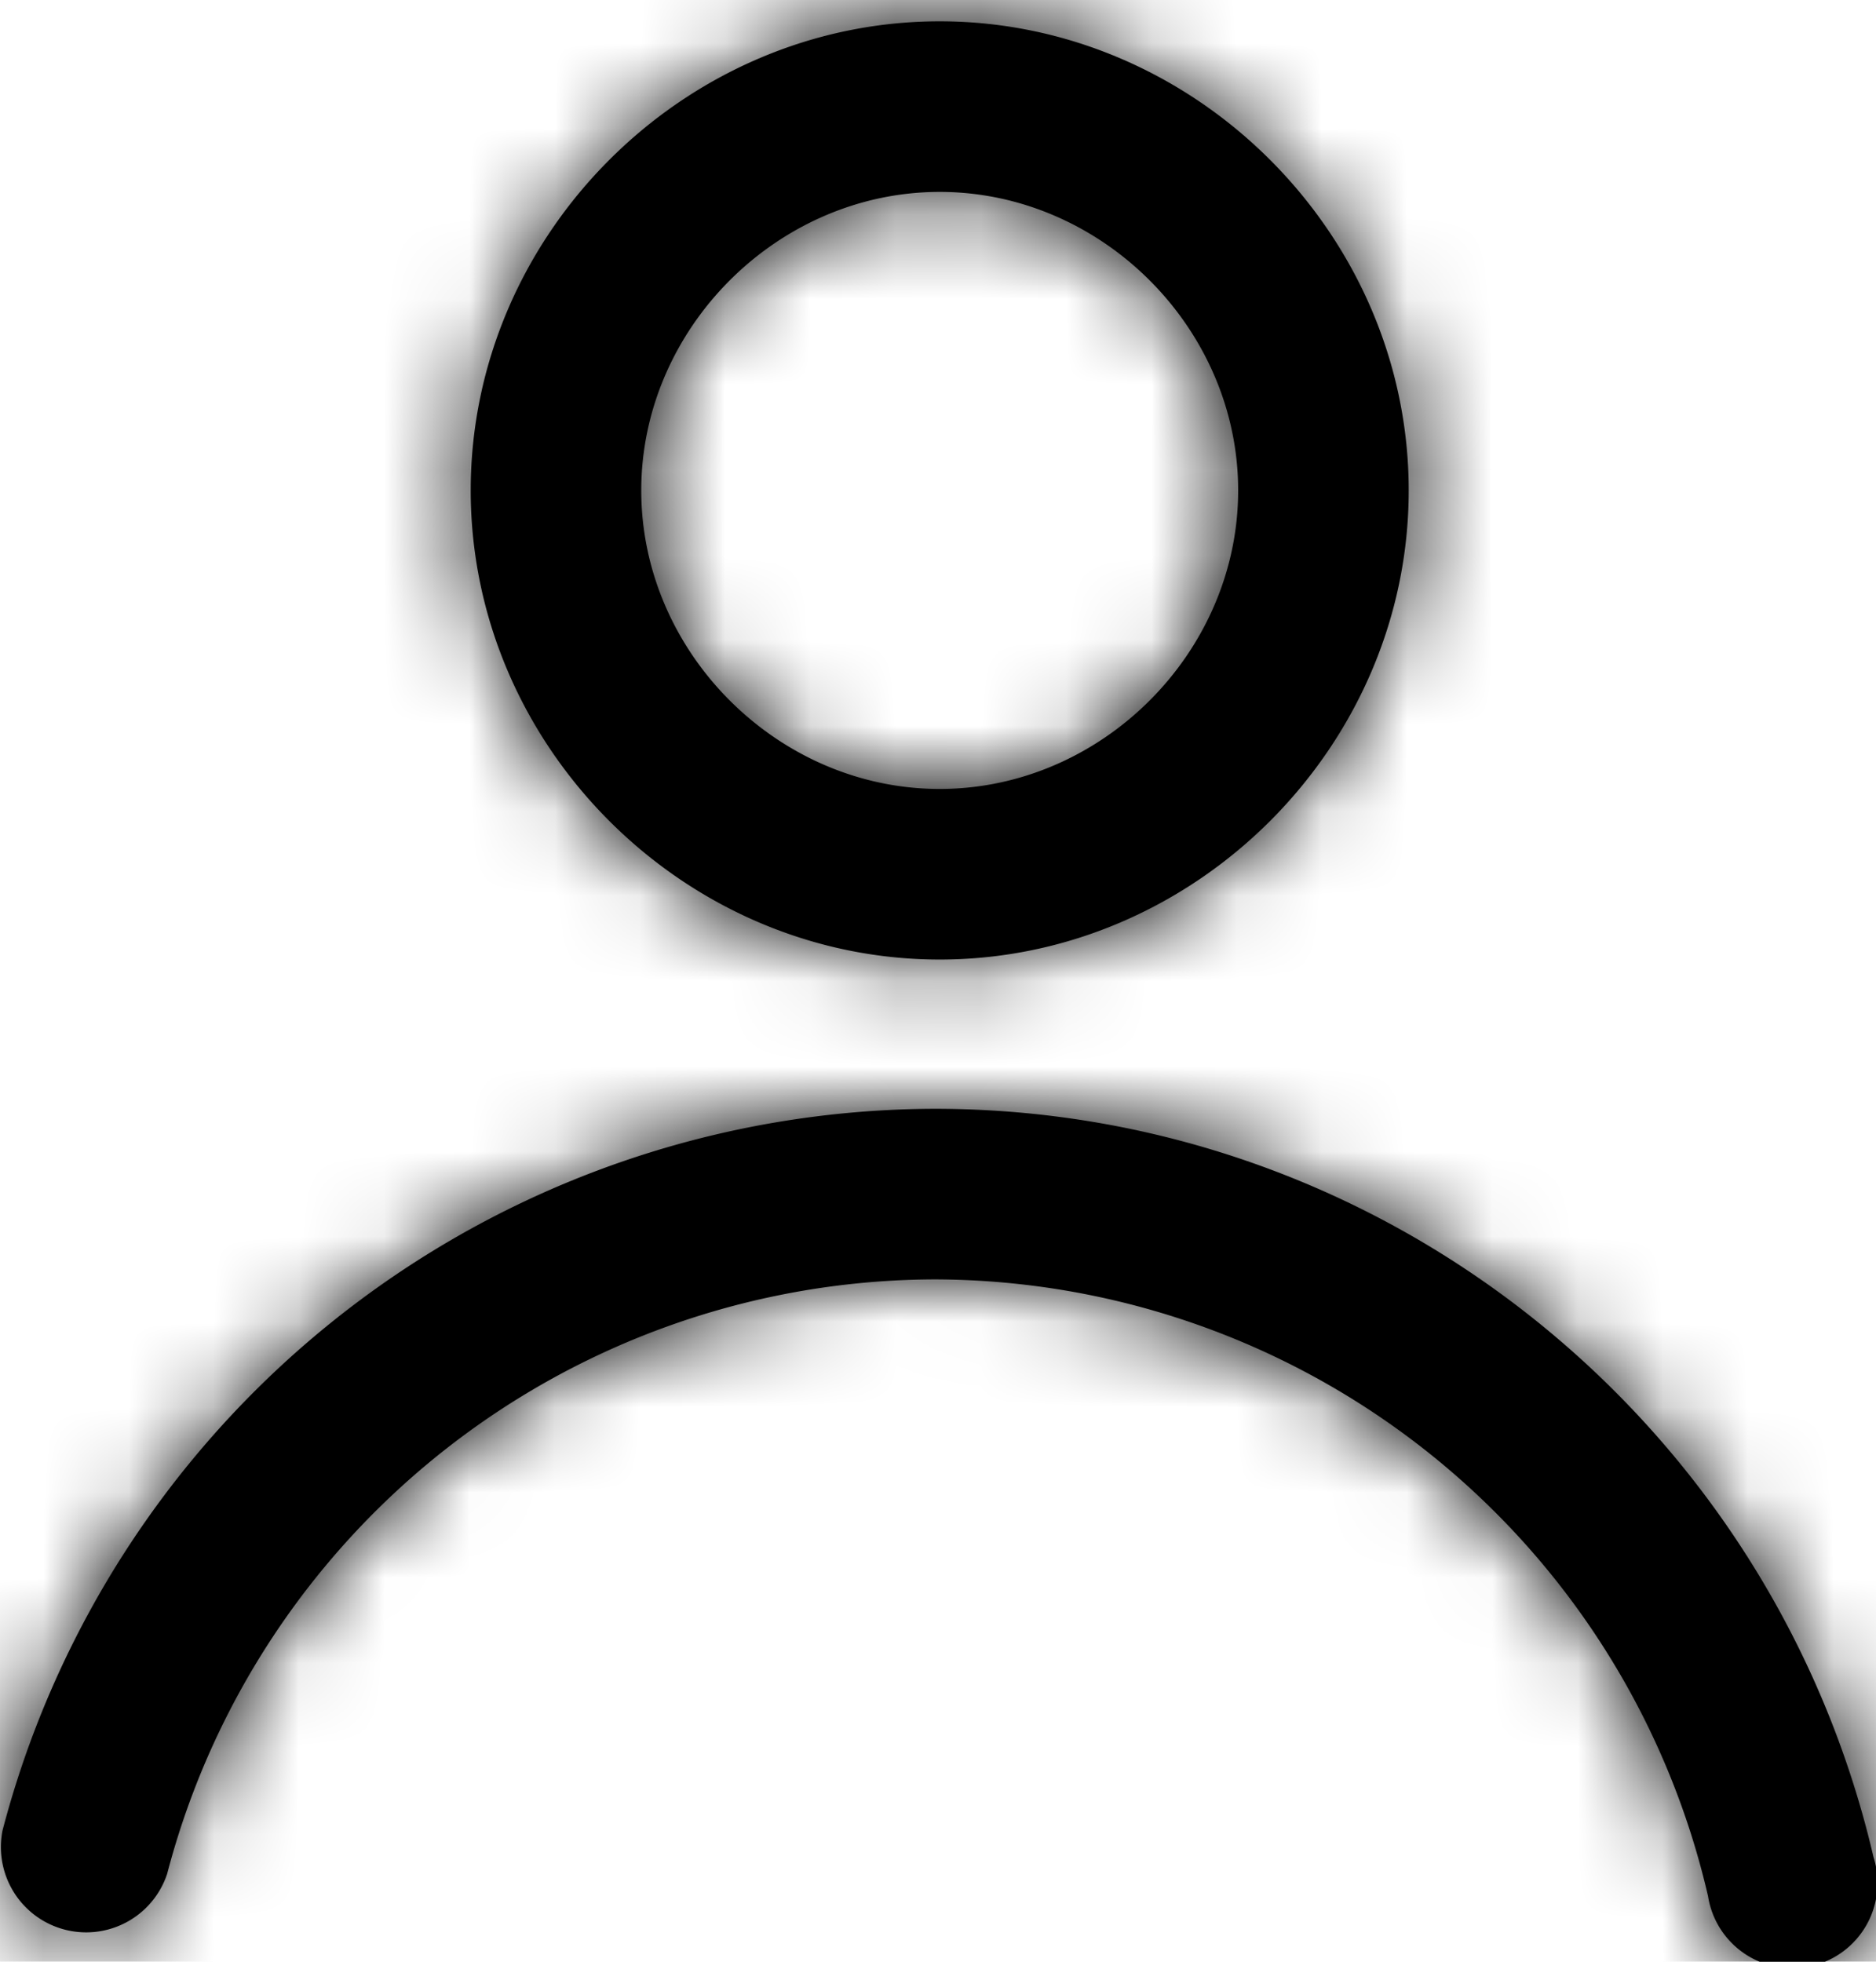 <?xml version="1.0" encoding="UTF-8"?><svg width="22" height="23" xmlns="http://www.w3.org/2000/svg" xmlns:xlink="http://www.w3.org/1999/xlink"><defs><path d="M11.96 13c5.28 0 9.82 3.67 11.01 8.77a1 1 0 1 1-1.94.46A9.33 9.33 0 0 0 11.96 15a9.33 9.33 0 0 0-9 6.97 1 1 0 0 1-1.93-.51A11.33 11.33 0 0 1 11.96 13ZM12.02.25c3 0 5.5 2.5 5.5 5.5s-2.5 5.5-5.5 5.5-5.5-2.5-5.5-5.5 2.5-5.5 5.5-5.5Zm0 2c-1.9 0-3.5 1.6-3.5 3.5s1.6 3.5 3.5 3.5 3.5-1.6 3.5-3.5-1.6-3.5-3.5-3.5Z" id="a-profile"/></defs><g transform="translate(-1)" fill="none" fill-rule="evenodd"><mask id="b-profile" fill="#fff"><use xlink:href="#a-profile"/></mask><use fill="#000" fill-rule="nonzero" xlink:href="#a-profile"/><g mask="url(#b-profile)" fill="currentColor"><path d="M0 0h24v24H0z"/></g></g></svg>
